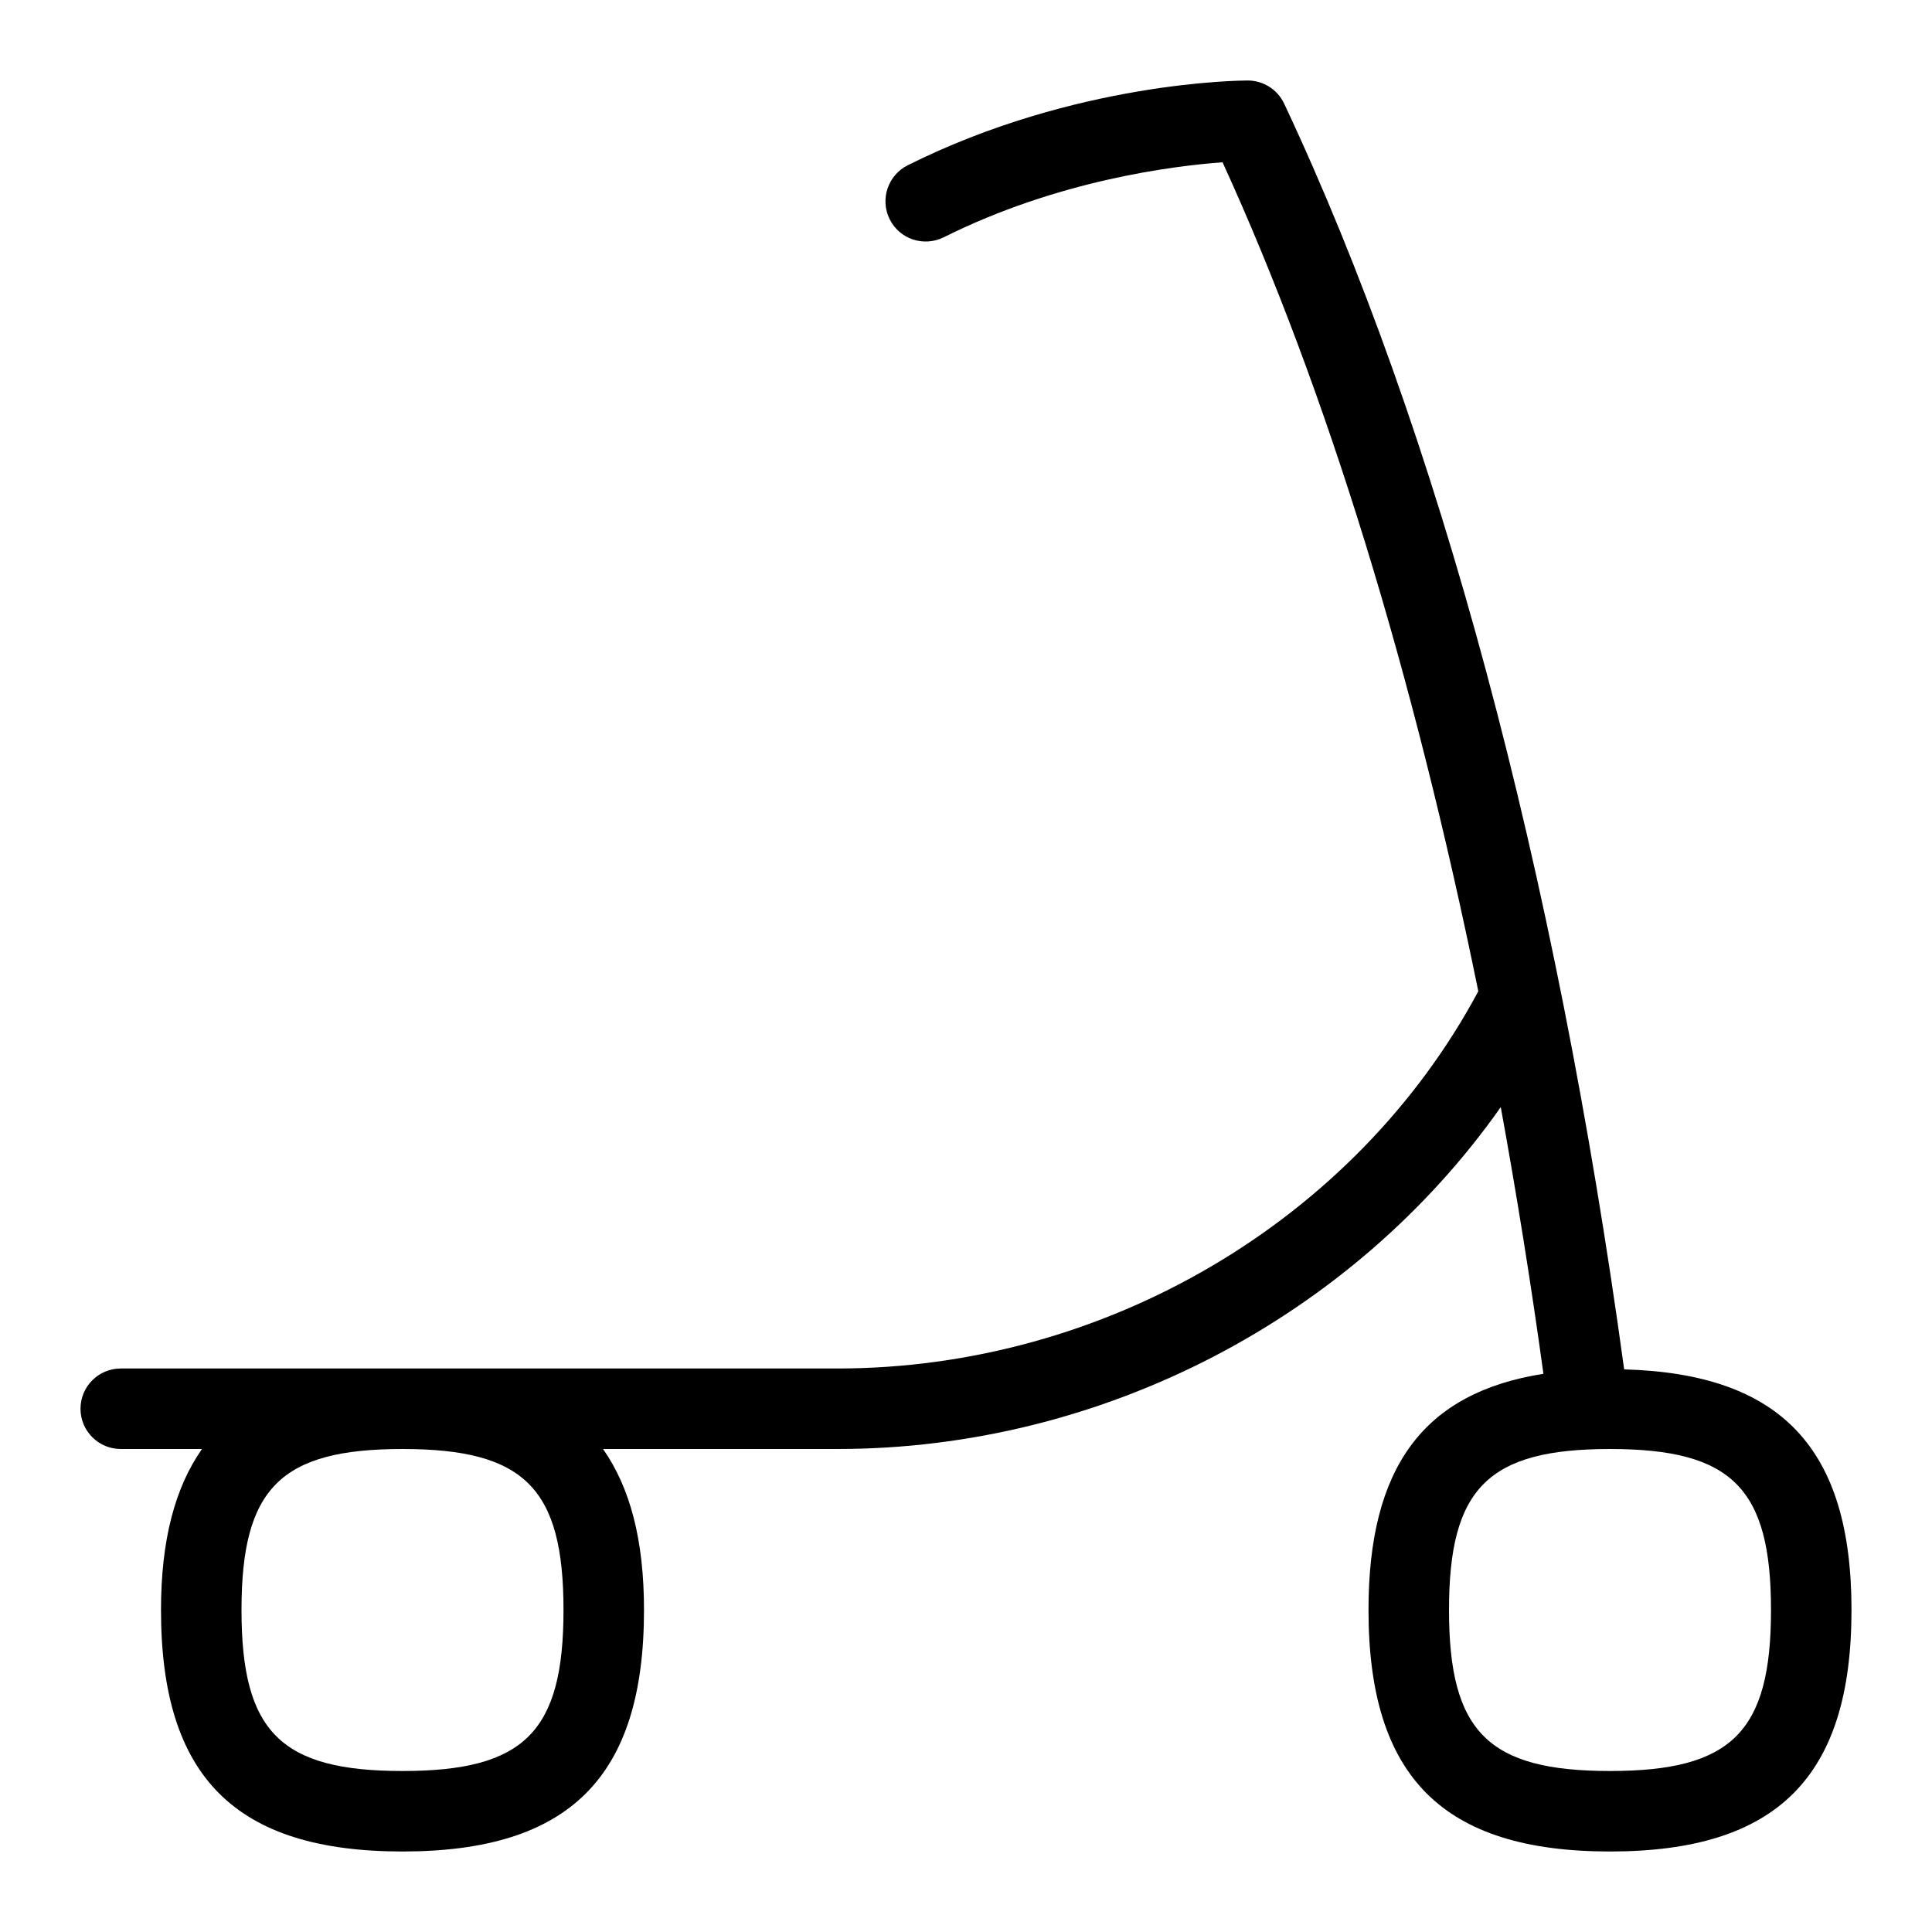 <svg id="Layer_1" viewBox="0 0 24 24" xmlns="http://www.w3.org/2000/svg" data-name="Layer 1"><path d="m20.176 17.011c-.853-6.22-2.308-11.653-4.224-15.724-.082-.175-.259-.287-.452-.287-.087 0-2.142.012-4.224 1.053-.247.124-.347.424-.224.671.124.248.423.346.671.224 1.415-.708 2.849-.887 3.464-.932 1.298 2.838 2.37 6.341 3.177 10.298-1.527 2.851-4.64 4.686-7.963 4.686h-8.901c-.276 0-.5.224-.5.5s.224.5.5.5h1.009c-.337.482-.509 1.135-.509 2 0 2.075.925 3 3 3s3-.925 3-3c0-.865-.171-1.518-.509-2h2.912c3.294 0 6.402-1.636 8.24-4.247.196 1.075.374 2.179.53 3.313-1.491.234-2.173 1.162-2.173 2.934 0 2.075.925 3 3 3s3-.925 3-3c0-2.012-.879-2.935-2.824-2.989zm-13.176 2.989c0 1.514-.486 2-2 2s-2-.486-2-2 .486-2 2-2 2 .486 2 2zm13 2c-1.514 0-2-.486-2-2s.486-2 2-2 2 .486 2 2-.486 2-2 2z"/></svg>